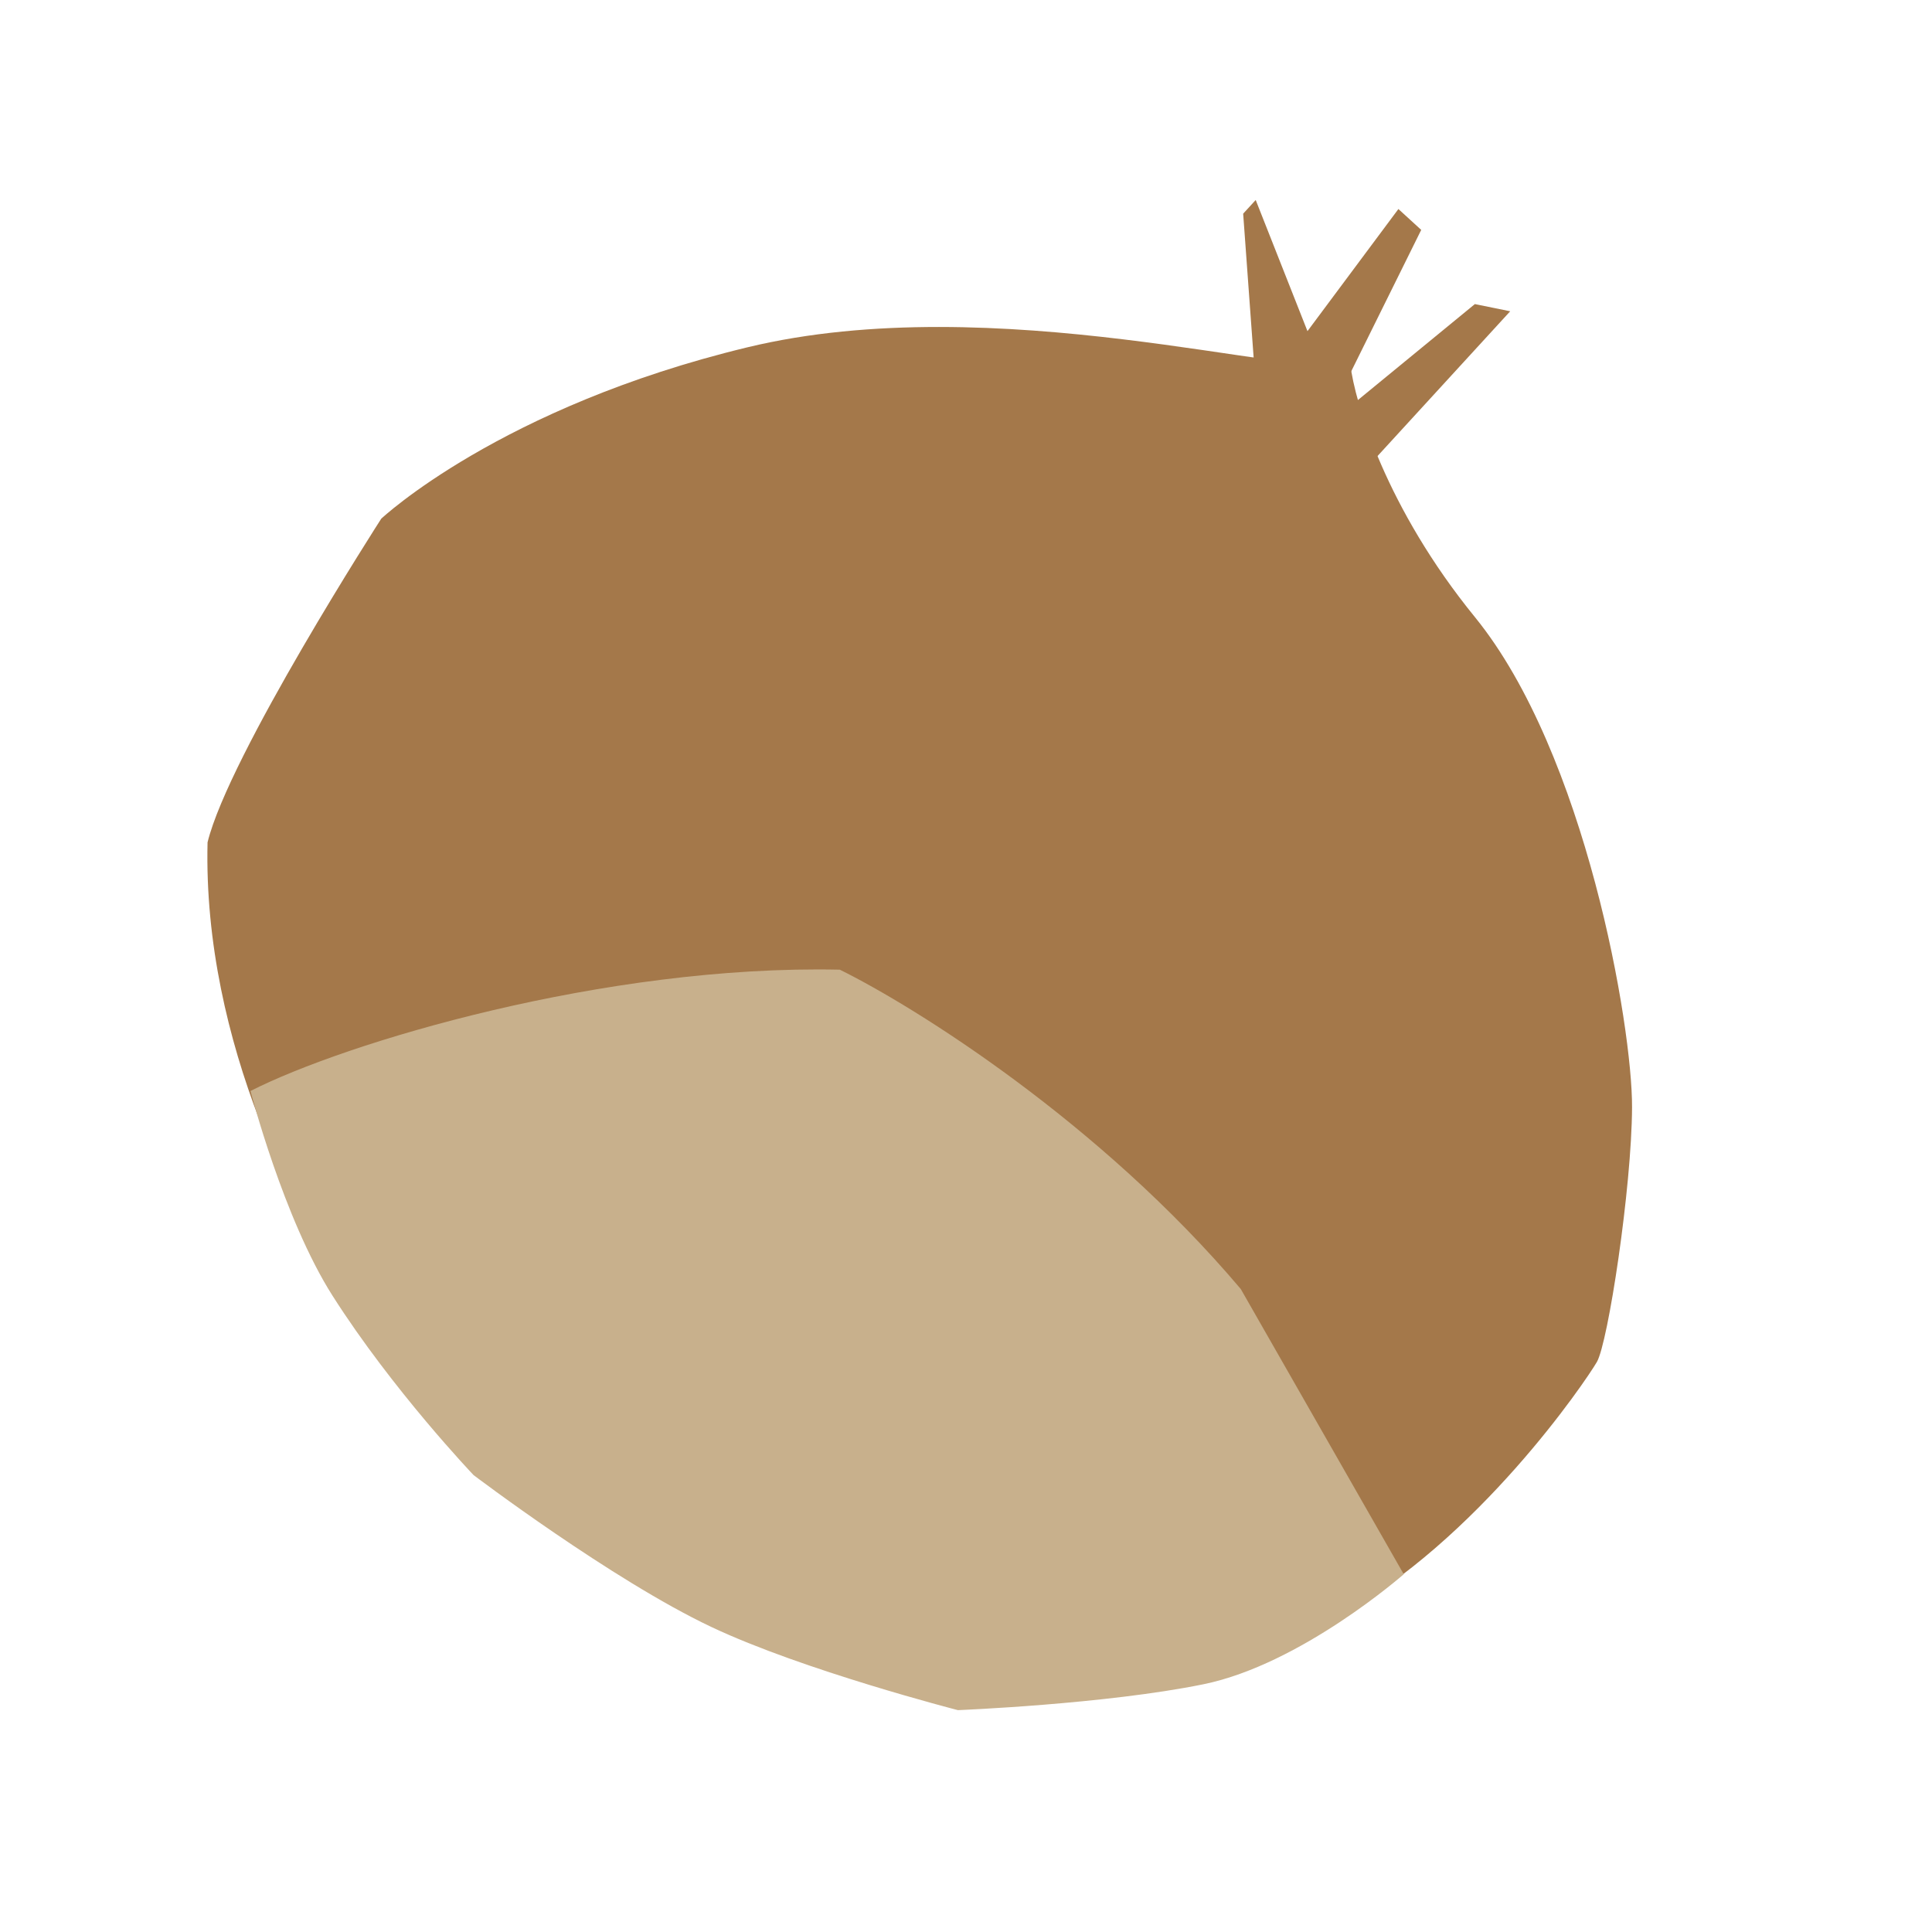 <svg width="137" height="137" viewBox="0 0 137 137" fill="none" xmlns="http://www.w3.org/2000/svg">
<path d="M27.033 36.783C27.033 36.783 16.233 53.557 14.718 59.73C14.366 74.049 21.398 87.037 24.959 91.74C32.467 100.78 51.686 117.627 62.457 119.132C75.921 121.014 84.83 120.156 94.825 114.692C104.819 109.228 112.441 97.942 113.235 96.581C114.028 95.221 115.706 84.237 115.73 78.521C115.755 72.805 112.449 53.415 104.587 43.759C98.296 36.034 96.074 28.577 95.749 25.815C92.138 26.949 70.564 20.393 53.005 24.627C35.445 28.861 27.033 36.783 27.033 36.783Z" fill="#A4784A"/>
<path d="M59.552 68.761C42.867 68.397 24.482 73.942 17.762 77.363C17.762 77.363 20.1 86.408 23.575 91.873C27.85 98.593 33.58 104.599 33.58 104.599C33.58 104.599 43.375 112.024 50.435 115.366C56.951 118.449 67.926 121.268 67.926 121.268C67.926 121.268 78.386 120.851 85.33 119.434C92.274 118.018 99.541 111.63 99.541 111.63L87.984 91.405C77.981 79.569 64.862 71.377 59.552 68.761Z" fill="#C8B08C"/>
<path d="M88.154 15.152L88.942 25.974L93.019 37.427L107.09 22.073L104.584 21.563L93.796 30.414L100.78 16.302L99.162 14.822L92.714 23.482L89.043 14.182L88.154 15.152Z" fill="#A4784A"/>
</svg>

